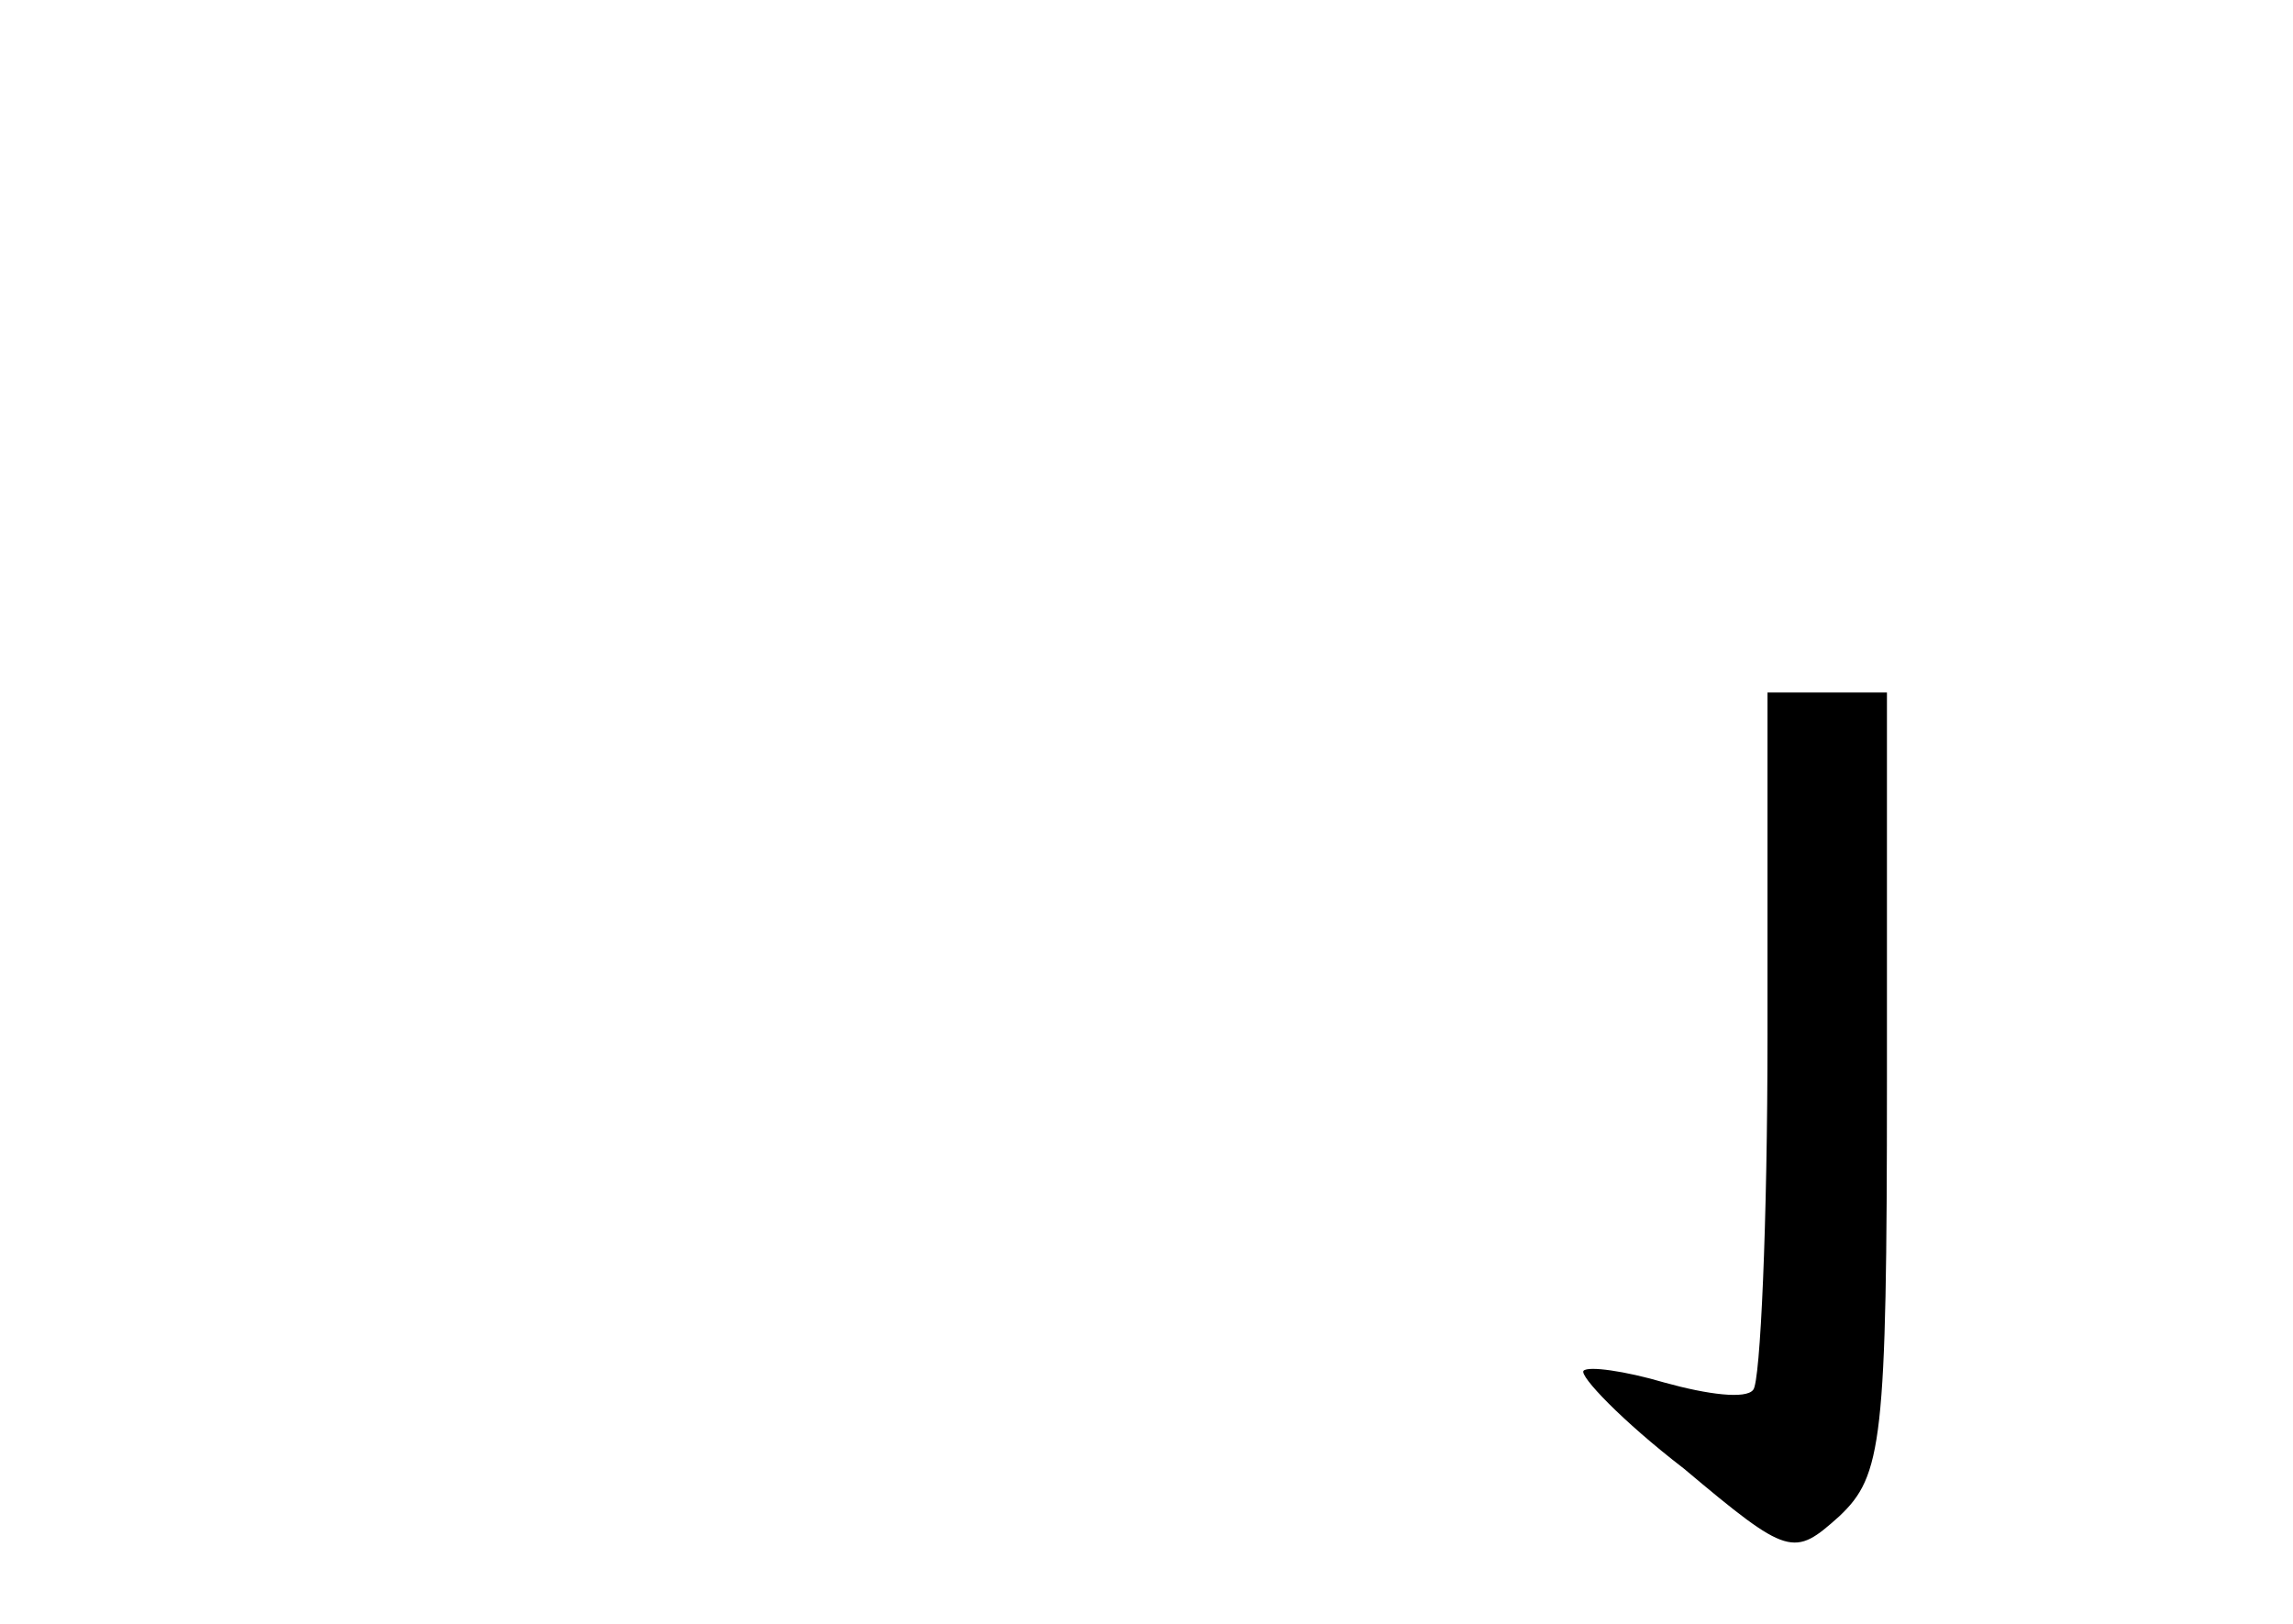 <?xml version="1.0" standalone="no"?>
<!DOCTYPE svg PUBLIC "-//W3C//DTD SVG 20010904//EN"
 "http://www.w3.org/TR/2001/REC-SVG-20010904/DTD/svg10.dtd">
<svg version="1.0" xmlns="http://www.w3.org/2000/svg"
 width="96pt" height="68pt" viewBox="0 0 96 68"
 preserveAspectRatio="xMidYMid meet">
<g transform="translate(0,68) scale(0.1,-0.1)"
fill="#000000" stroke="none">
<path d="M740 247 c0 -79 -3 -146 -6 -149 -3 -4 -19 -2 -37 3 -17 5 -32 7 -34
5 -2 -2 16 -21 42 -41 44 -37 46 -37 65 -20 18 17 20 31 20 182 l0 163 -25 0
-25 0 0 -143z"/>
</g>
</svg>
